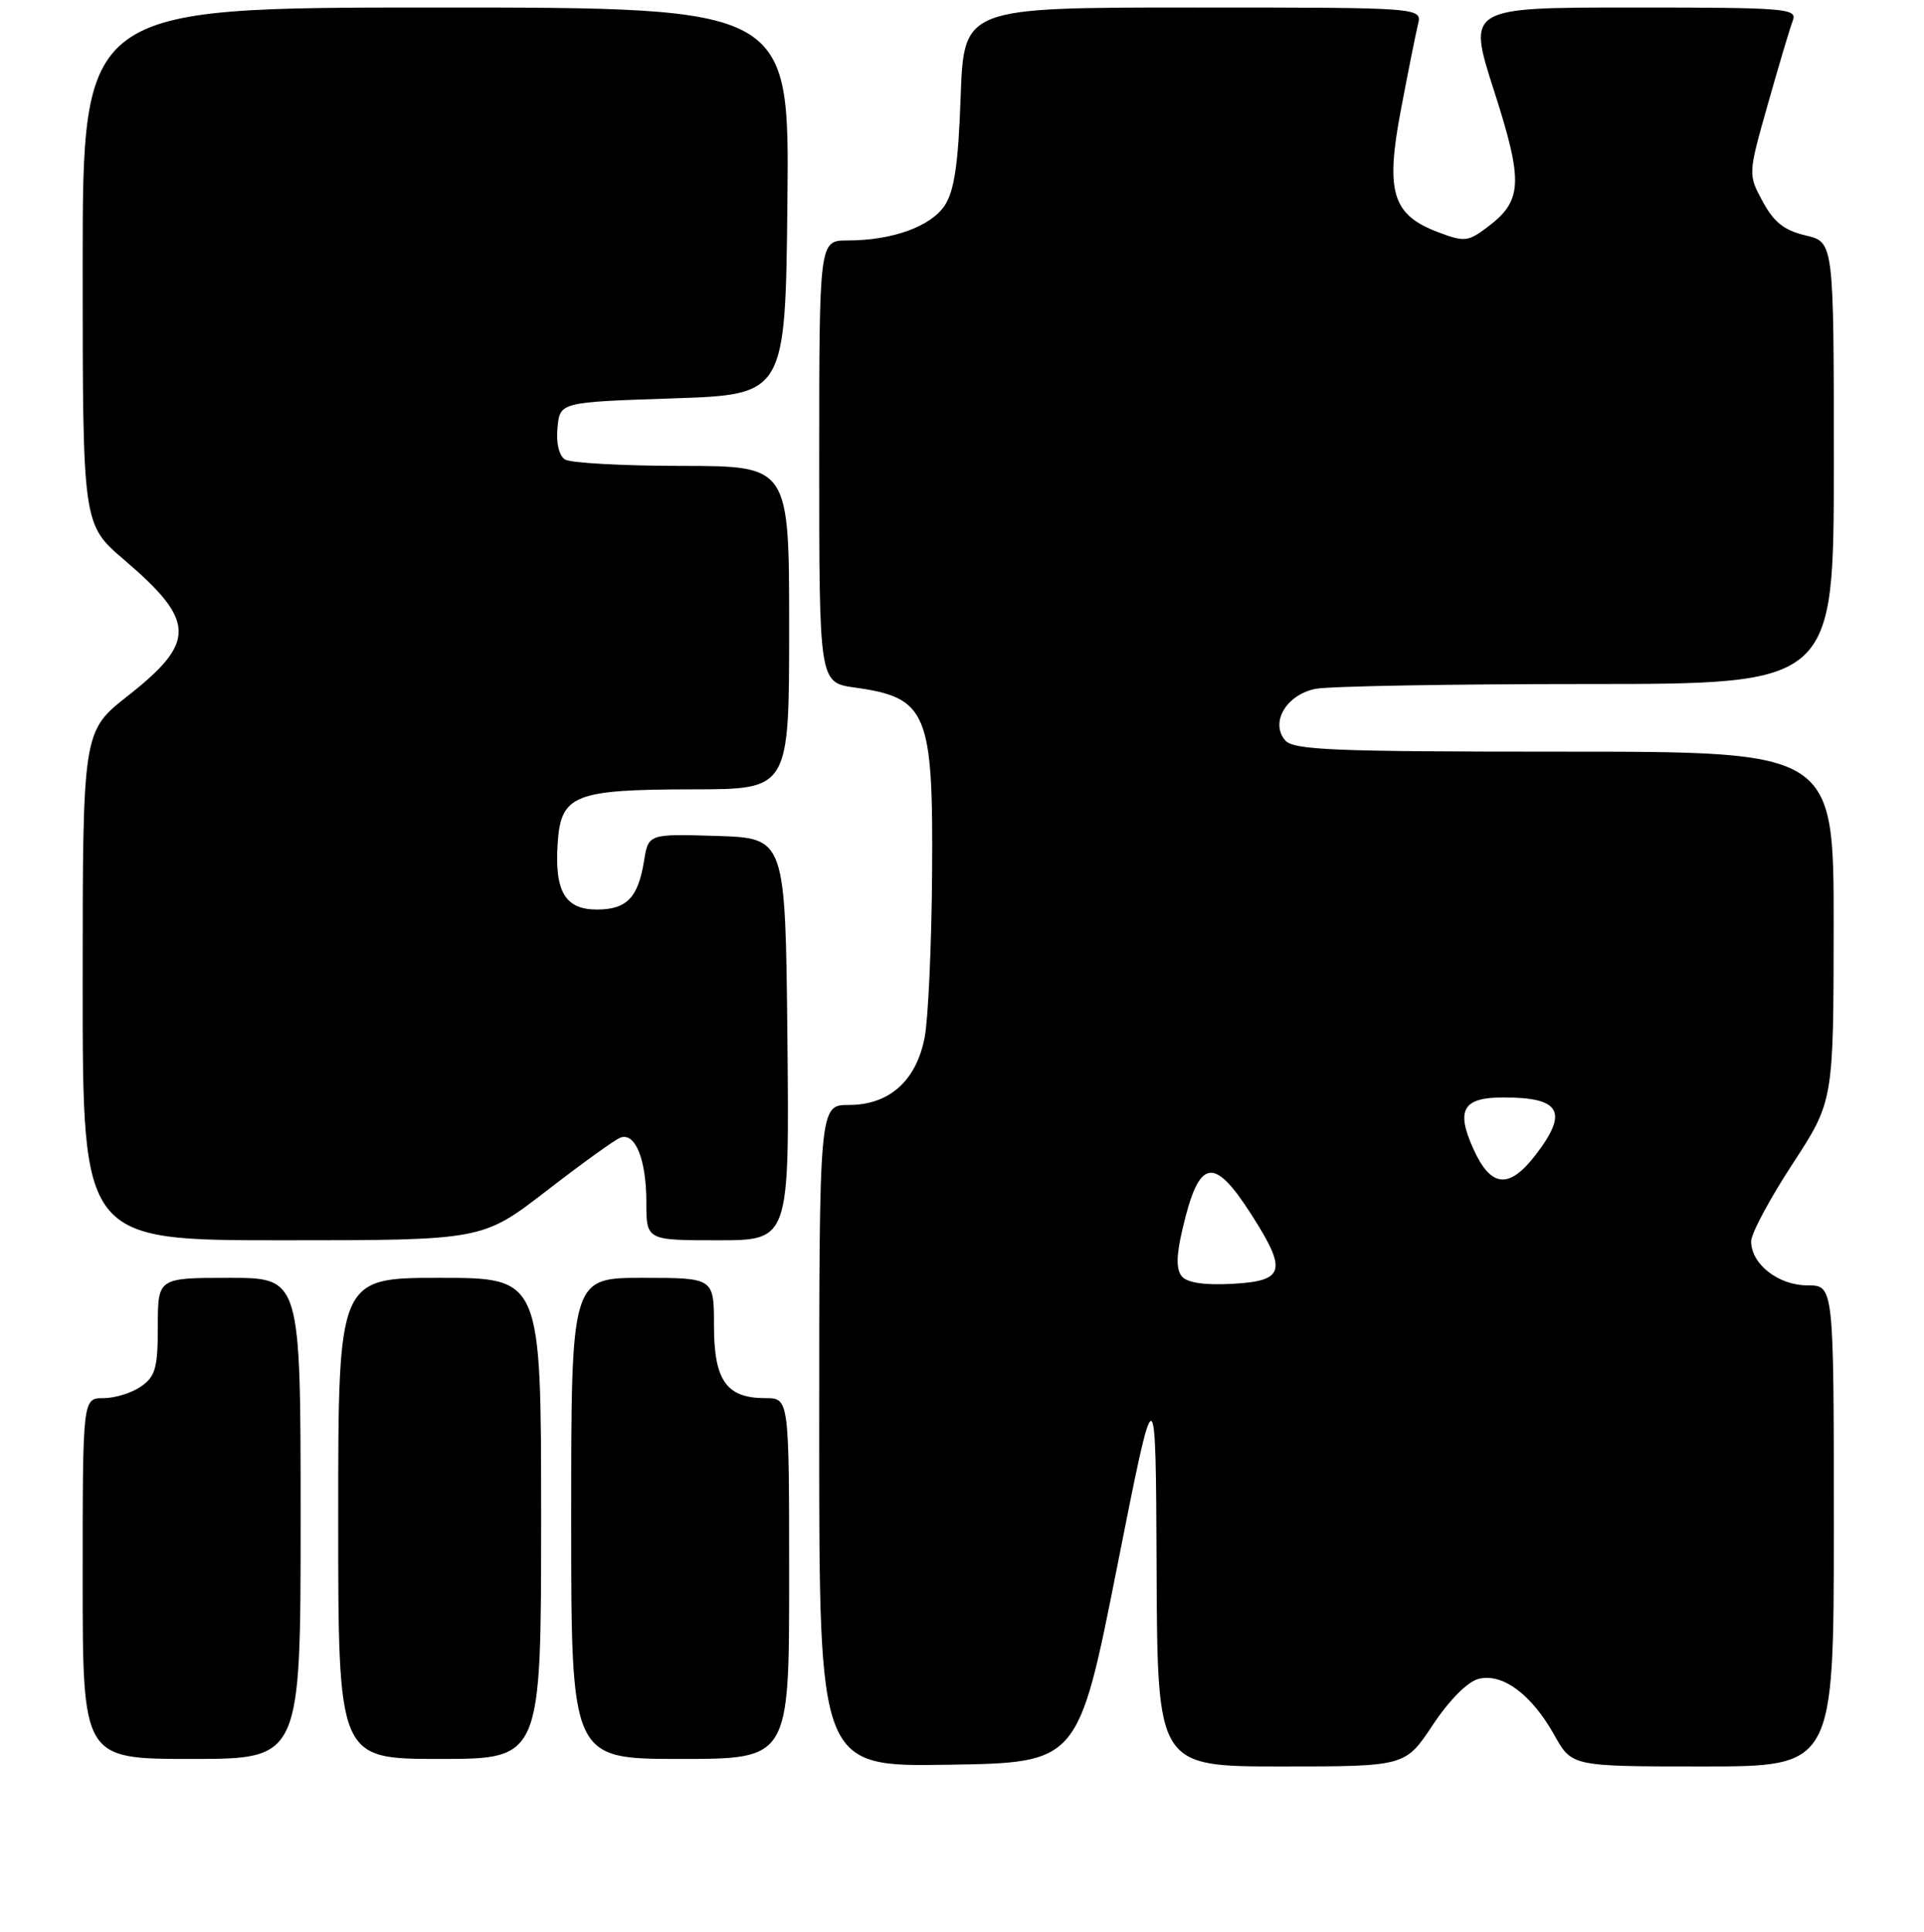 <?xml version="1.0" encoding="UTF-8" standalone="no"?>
<!DOCTYPE svg PUBLIC "-//W3C//DTD SVG 1.1//EN" "http://www.w3.org/Graphics/SVG/1.1/DTD/svg11.dtd" >
<svg xmlns="http://www.w3.org/2000/svg" xmlns:xlink="http://www.w3.org/1999/xlink" version="1.1" viewBox="0 0 256 257">
 <g >
 <path fill="currentColor"
d=" M 148.63 208.50 C 153.78 182.50 153.78 182.50 153.89 208.75 C 154.00 235.00 154.00 235.00 170.49 235.00 C 186.98 235.00 186.98 235.00 190.64 229.48 C 192.86 226.14 195.27 223.72 196.74 223.35 C 199.93 222.55 203.80 225.43 206.82 230.84 C 209.15 235.00 209.15 235.00 226.57 235.00 C 244.00 235.00 244.00 235.00 244.00 203.00 C 244.00 171.00 244.00 171.00 240.50 171.00 C 236.62 171.00 233.00 168.17 233.00 165.14 C 233.00 164.11 235.47 159.50 238.48 154.89 C 243.96 146.50 243.96 146.50 243.98 123.25 C 244.00 100.00 244.00 100.00 208.12 100.00 C 177.14 100.00 172.07 99.79 170.98 98.47 C 168.99 96.08 171.17 92.42 175.04 91.64 C 176.80 91.29 193.04 91.00 211.13 91.00 C 244.00 91.00 244.00 91.00 244.00 61.60 C 244.00 32.20 244.00 32.20 240.25 31.32 C 237.40 30.65 236.03 29.57 234.54 26.81 C 232.58 23.19 232.58 23.19 235.23 13.84 C 236.68 8.70 238.17 3.71 238.54 2.75 C 239.17 1.12 237.76 1.00 217.22 1.00 C 195.23 1.00 195.23 1.00 198.79 12.07 C 202.73 24.33 202.60 26.73 197.80 30.30 C 195.31 32.16 194.82 32.20 191.30 30.87 C 185.23 28.56 184.32 25.52 186.41 14.54 C 187.35 9.57 188.37 4.49 188.67 3.25 C 189.22 1.00 189.22 1.00 158.73 1.00 C 128.25 1.00 128.25 1.00 127.82 12.87 C 127.51 21.79 126.98 25.38 125.71 27.32 C 123.87 30.13 118.73 31.99 112.75 31.99 C 109.00 32.00 109.00 32.00 109.00 61.41 C 109.00 90.81 109.00 90.81 113.75 91.47 C 123.40 92.82 124.18 94.73 124.02 116.32 C 123.95 125.77 123.50 135.51 123.04 137.97 C 121.93 143.78 118.34 147.00 112.94 147.00 C 109.00 147.00 109.00 147.00 109.00 191.02 C 109.00 235.05 109.00 235.05 126.24 234.77 C 143.47 234.50 143.47 234.50 148.63 208.50 Z  M 40.00 202.00 C 40.00 170.00 40.00 170.00 30.50 170.00 C 21.00 170.00 21.00 170.00 21.00 176.44 C 21.00 181.97 20.68 183.11 18.78 184.44 C 17.56 185.30 15.31 186.00 13.78 186.00 C 11.00 186.00 11.00 186.00 11.00 210.00 C 11.00 234.00 11.00 234.00 25.50 234.00 C 40.00 234.00 40.00 234.00 40.00 202.00 Z  M 72.00 202.00 C 72.00 170.00 72.00 170.00 58.50 170.00 C 45.00 170.00 45.00 170.00 45.00 202.00 C 45.00 234.00 45.00 234.00 58.50 234.00 C 72.00 234.00 72.00 234.00 72.00 202.00 Z  M 105.00 210.00 C 105.00 186.00 105.00 186.00 101.83 186.00 C 96.65 186.00 95.00 183.66 95.00 176.35 C 95.00 170.00 95.00 170.00 85.50 170.00 C 76.00 170.00 76.00 170.00 76.00 202.00 C 76.00 234.00 76.00 234.00 90.50 234.00 C 105.00 234.00 105.00 234.00 105.00 210.00 Z  M 72.71 158.43 C 77.39 154.81 81.81 151.62 82.54 151.35 C 84.52 150.59 86.00 154.27 86.00 159.93 C 86.00 165.00 86.00 165.00 95.52 165.00 C 105.03 165.00 105.03 165.00 104.77 138.25 C 104.50 111.50 104.50 111.50 95.39 111.21 C 86.27 110.93 86.27 110.93 85.69 114.55 C 84.89 119.45 83.38 121.00 79.41 121.00 C 75.21 121.00 73.78 118.61 74.20 112.24 C 74.62 105.72 76.34 105.03 92.25 105.01 C 105.00 105.00 105.00 105.00 105.00 83.50 C 105.00 62.00 105.00 62.00 90.75 61.98 C 82.91 61.98 75.90 61.59 75.18 61.13 C 74.38 60.62 73.98 58.94 74.18 56.90 C 74.50 53.50 74.50 53.50 89.50 53.00 C 104.50 52.50 104.50 52.50 104.77 26.75 C 105.03 1.00 105.03 1.00 58.02 1.00 C 11.00 1.00 11.00 1.00 11.00 35.38 C 11.00 69.76 11.00 69.76 16.51 74.47 C 26.07 82.63 26.14 85.40 17.00 92.58 C 11.00 97.30 11.00 97.30 11.00 131.15 C 11.00 165.00 11.00 165.00 37.60 165.00 C 64.19 165.00 64.19 165.00 72.71 158.43 Z  M 157.25 169.80 C 156.48 168.87 156.50 167.07 157.34 163.50 C 159.53 154.08 161.46 153.68 166.52 161.60 C 171.32 169.11 170.95 170.42 163.90 170.80 C 160.23 170.99 157.95 170.65 157.25 169.80 Z  M 196.01 152.78 C 193.70 147.62 194.66 146.00 200.04 146.00 C 207.63 146.00 208.72 147.88 204.38 153.57 C 200.80 158.26 198.36 158.03 196.01 152.78 Z "/>
</g>
</svg>
